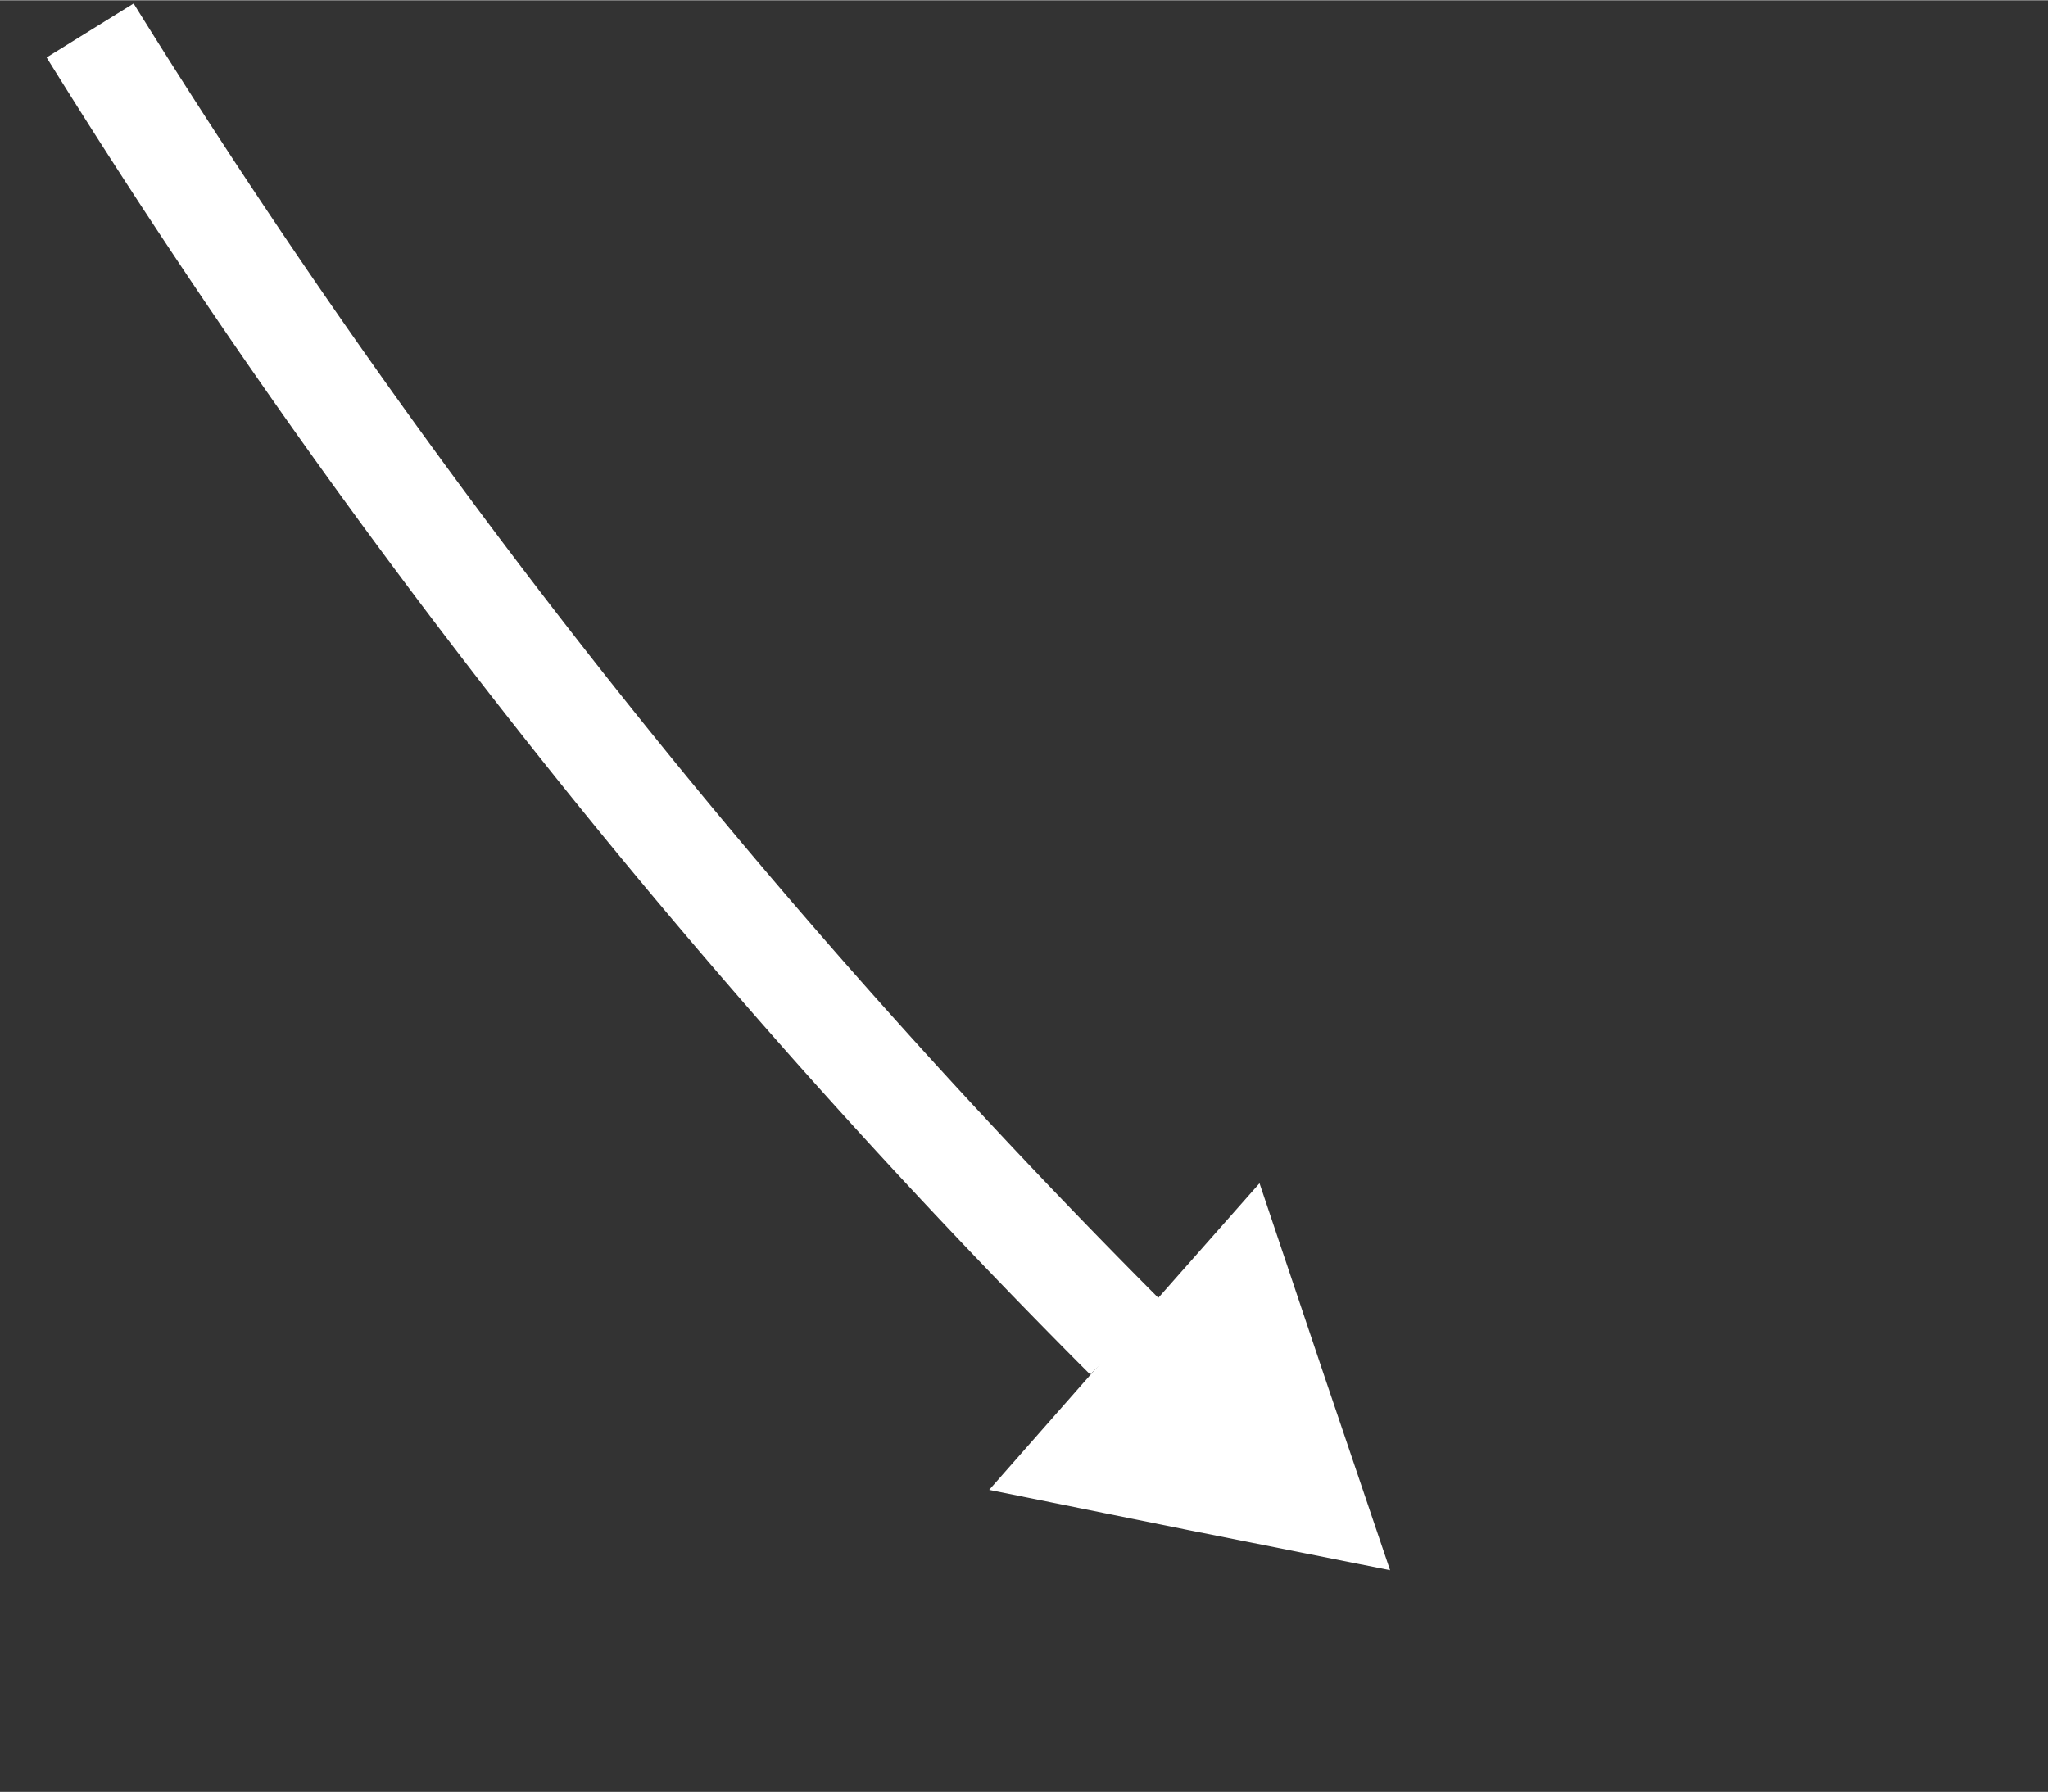 <svg xmlns="http://www.w3.org/2000/svg" width="53.329" height="46.677" viewBox="0 0 40 35"><rect x="0" y="0" width="40" height="35" fill="#333333" stroke="none"/><title>стрелка Вверх-вправо</title><g data-name="Слой 1"><path fill="#fff" d="M21.96 26.1l2.64-2.99 1.27 3.78 1.28 3.78-3.92-.78-3.91-.79 2.64-3z"/><path d="M22 26.14A142.4 142.4 0 0 1 1.76.59" fill="none" stroke="#fff" stroke-miterlimit="10" stroke-width="2"/><path fill="none" d="M0 0h40v35H0z"/></g></svg>